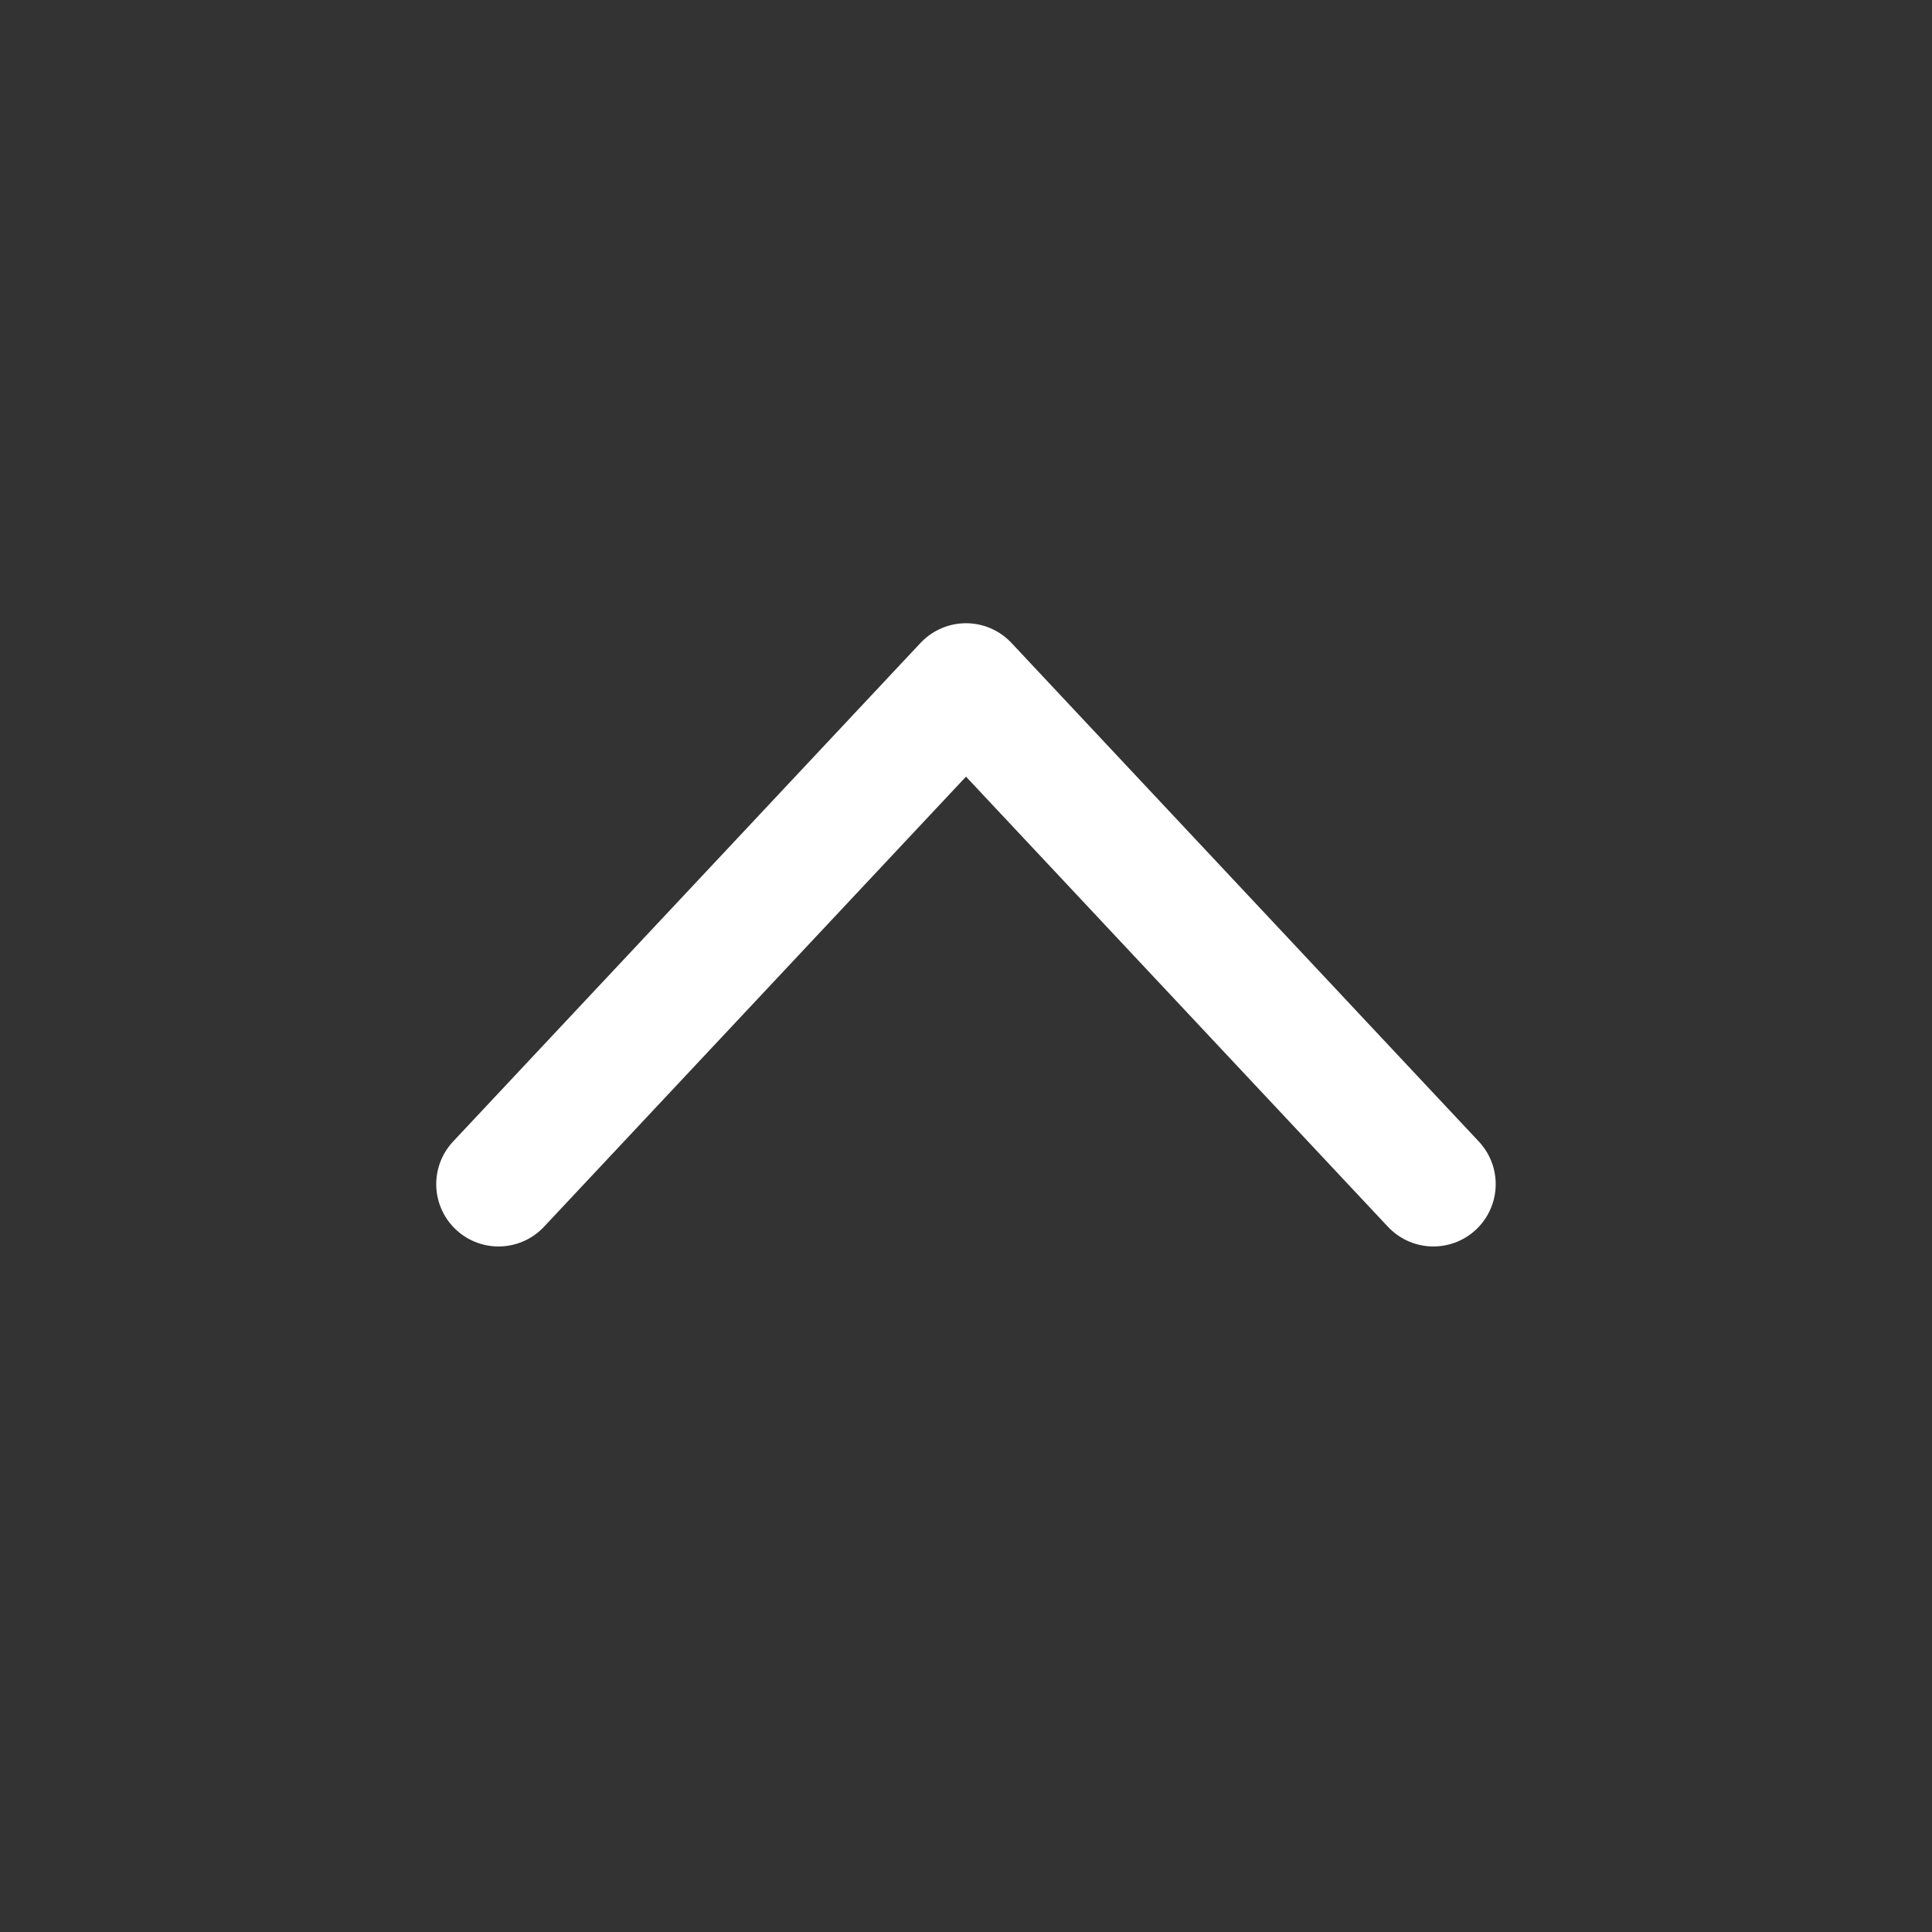 <svg width="24" height="24" viewBox="0 0 24 24" fill="none" xmlns="http://www.w3.org/2000/svg">
<rect x="0" y="0" width="24" height="24" fill="#333333" stroke="none"/>
<path d="M6.193 14.71L12 8.516L17.806 14.71" stroke="white" stroke-width="1.548" stroke-linecap="round" stroke-linejoin="round"/>
</svg>
